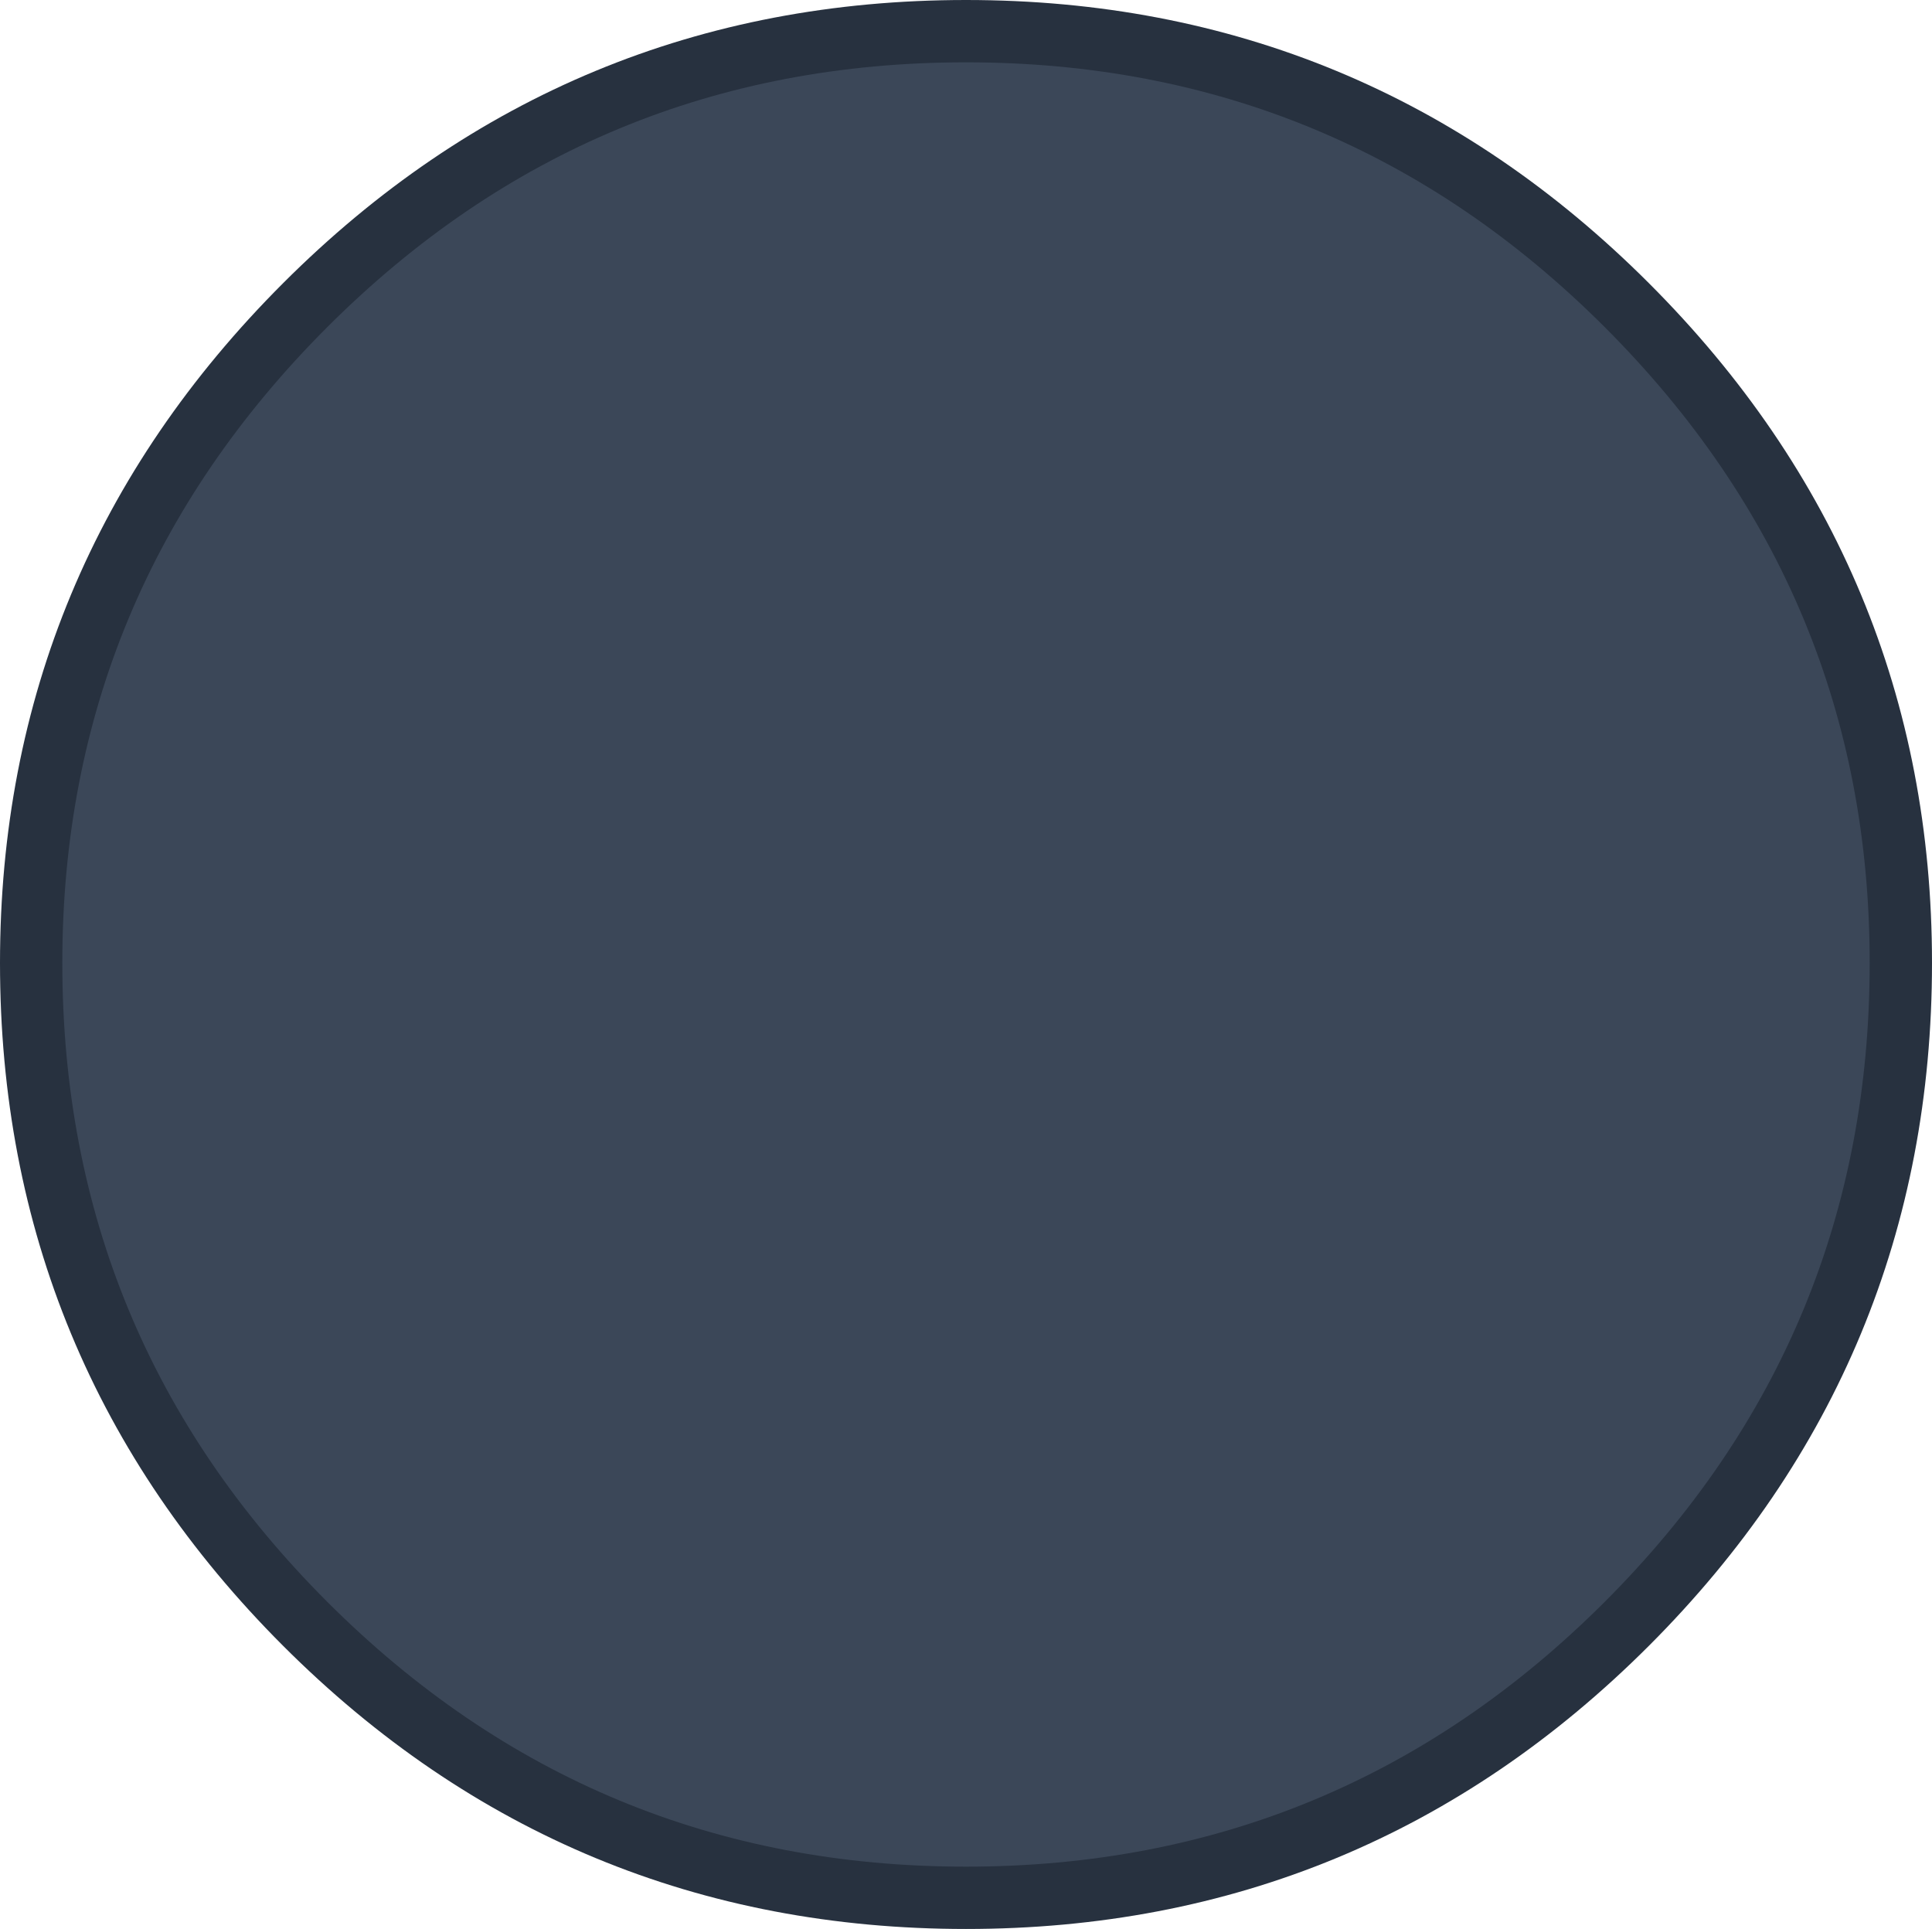 <?xml version="1.0" encoding="UTF-8" standalone="no"?>
<svg xmlns:xlink="http://www.w3.org/1999/xlink" height="30.95px" width="31.0px" xmlns="http://www.w3.org/2000/svg">
  <g transform="matrix(1.0, 0.0, 0.0, 1.0, 15.5, 15.5)">
    <path d="M0.0 -14.5 Q6.0 -14.5 10.25 -10.25 14.5 -6.0 14.5 -0.05 14.5 5.95 10.25 10.2 6.0 14.45 0.0 14.45 -6.0 14.45 -10.25 10.2 -14.5 5.95 -14.5 -0.05 -14.5 -6.0 -10.25 -10.25 -6.0 -14.5 0.0 -14.5" fill="#ffa58c" fill-rule="evenodd" stroke="none"/>
    <path d="M0.0 -14.5 Q6.0 -14.5 10.25 -10.25 14.5 -6.0 14.5 -0.05 14.5 5.95 10.25 10.2 6.0 14.45 0.0 14.45 -6.0 14.45 -10.25 10.2 -14.5 5.95 -14.5 -0.05 -14.5 -6.0 -10.25 -10.25 -6.0 -14.5 0.0 -14.5 Z" fill="none" stroke="#27313f" stroke-linecap="round" stroke-linejoin="round" stroke-width="2.0"/>
    <path d="M10.25 -10.25 Q14.5 -6.0 14.5 -0.05 14.5 5.95 10.25 10.2 6.0 14.45 0.0 14.45 -6.0 14.45 -10.25 10.2 -14.5 5.95 -14.5 -0.05 -14.5 -6.0 -10.25 -10.25 -6.0 -14.5 0.0 -14.5 6.0 -14.5 10.25 -10.25" fill="#3b4758" fill-rule="evenodd" stroke="none"/>
  </g>
</svg>
